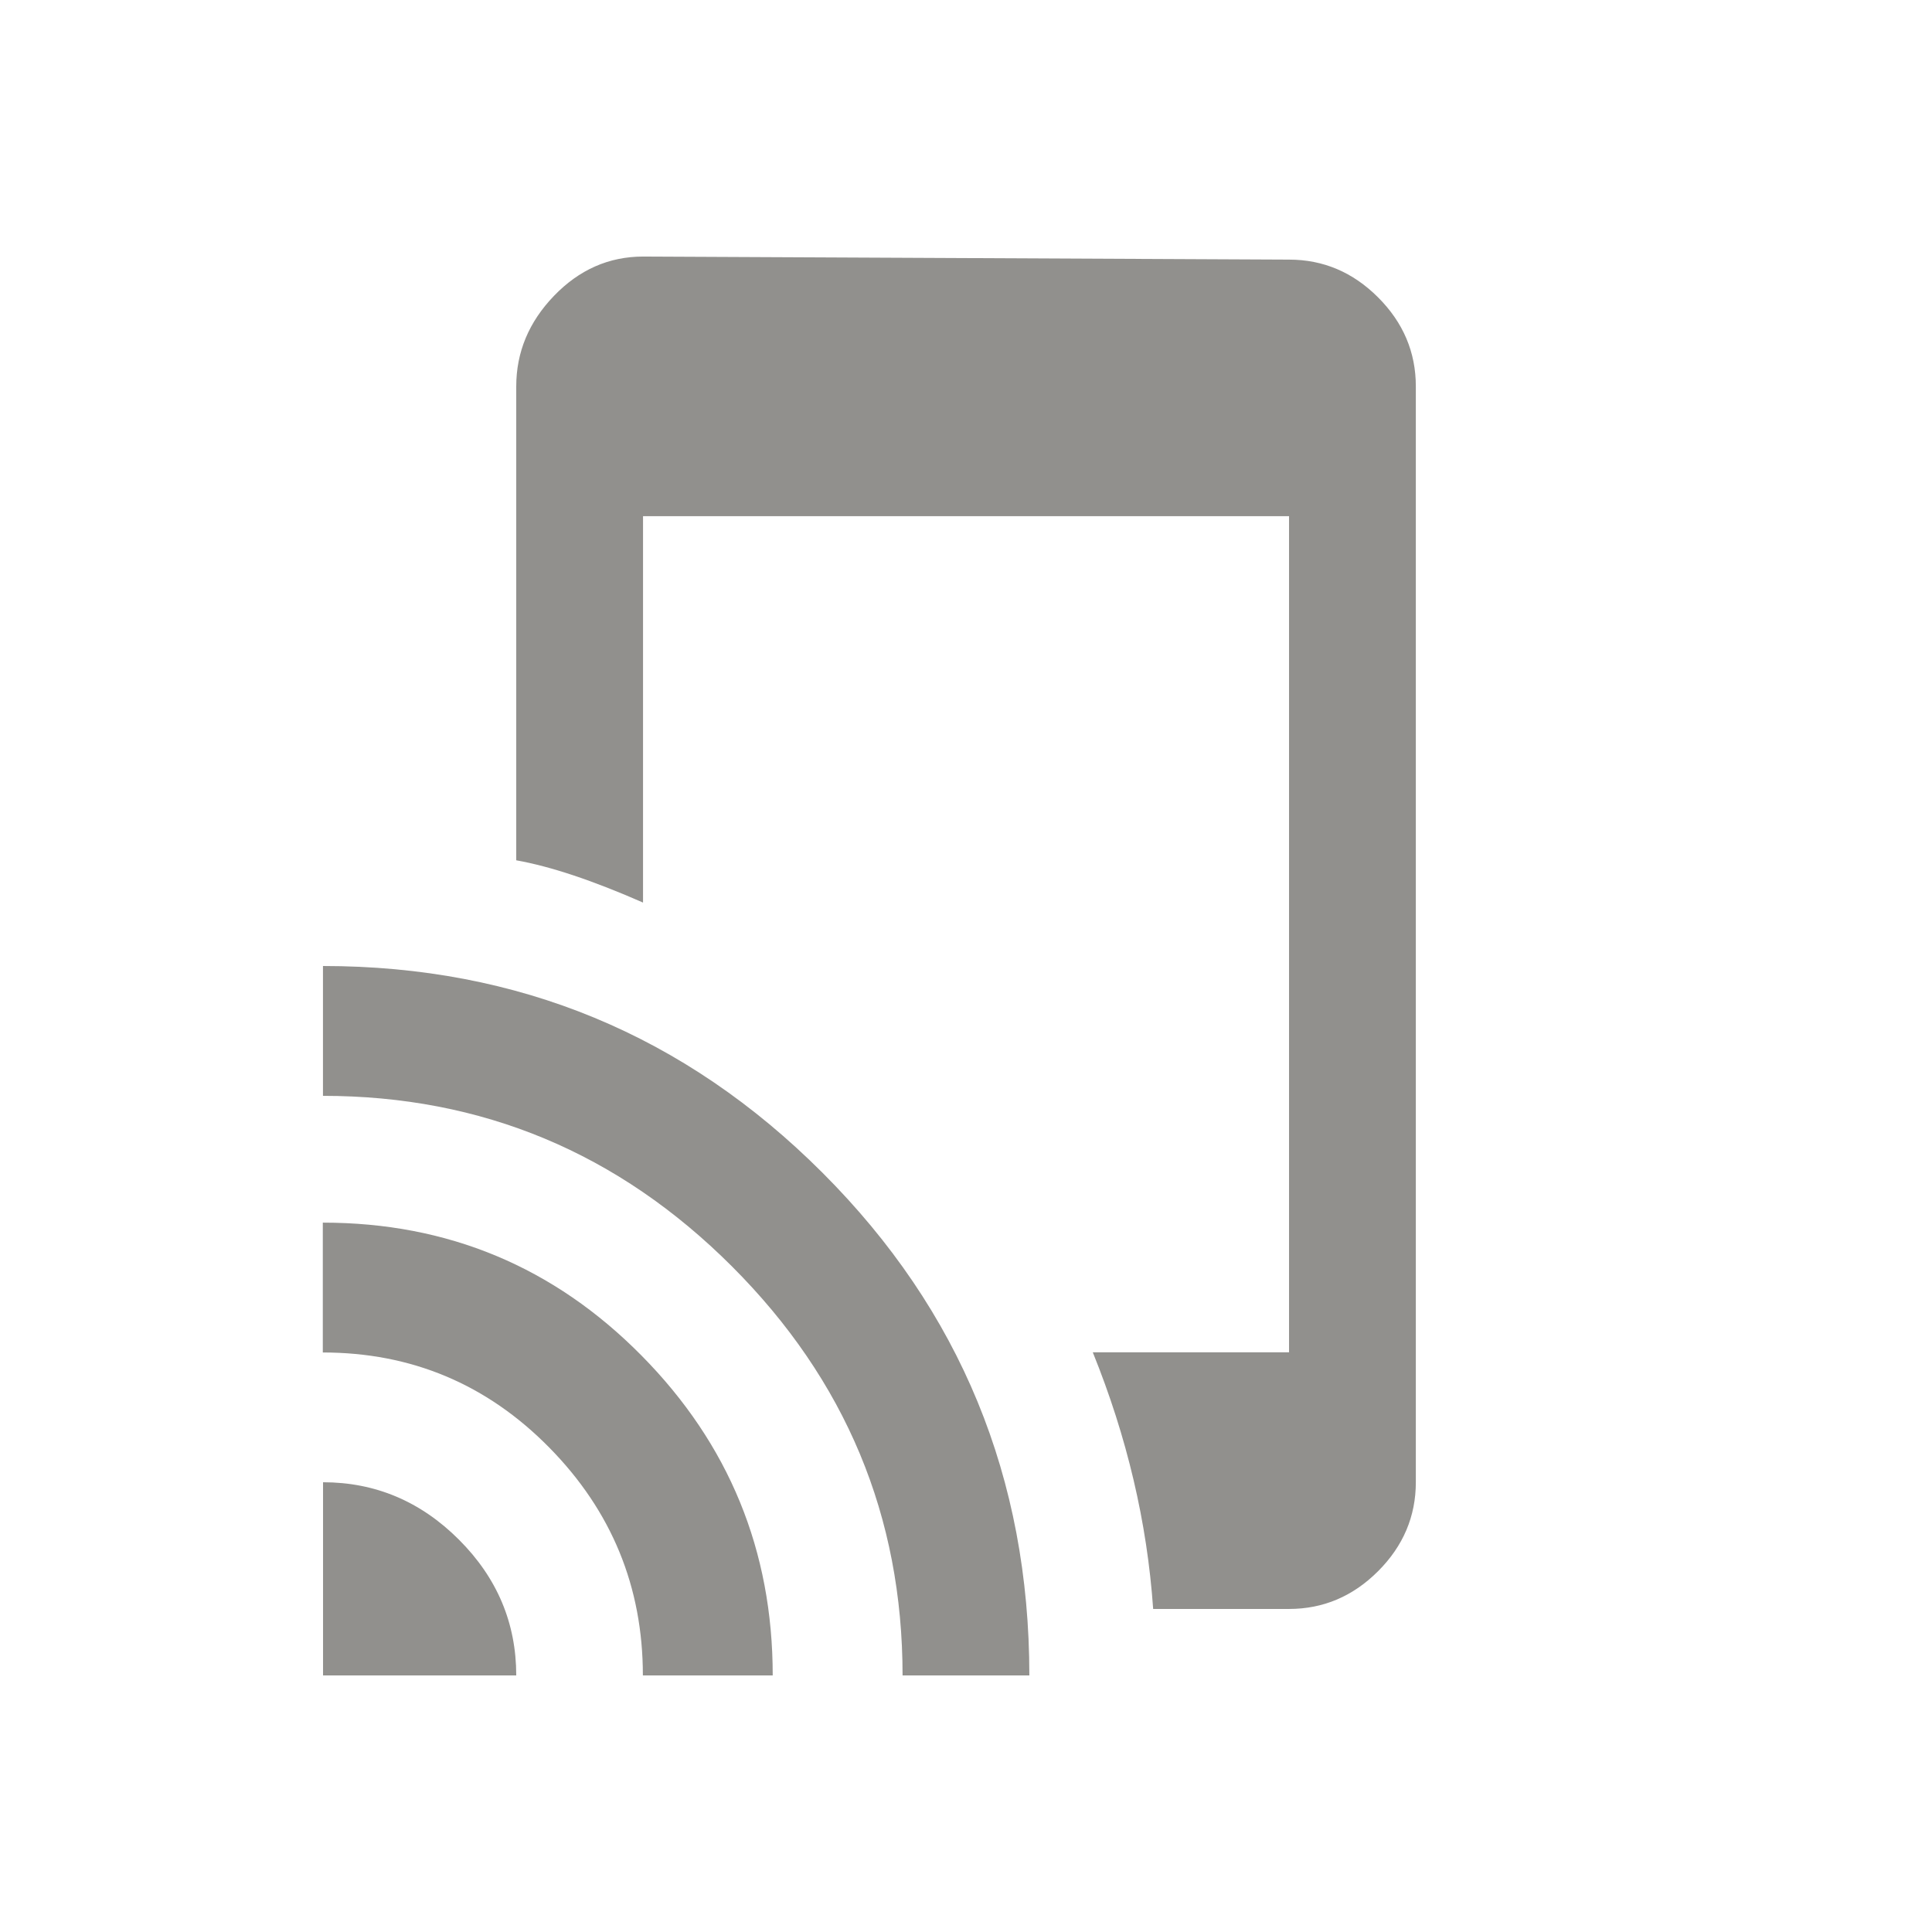 <!-- Generated by IcoMoon.io -->
<svg version="1.1" xmlns="http://www.w3.org/2000/svg" width="24" height="24" viewBox="0 0 24 24">
<title>tap_and_play</title>
<path fill="#91908d" d="M16.013 3.225q0.637 0 1.106 0.469t0.469 1.106v13.612q0 0.637-0.469 1.106t-1.106 0.469h-1.688q-0.112-1.612-0.75-3.188h2.438v-10.387h-8.025v4.8q-0.938-0.412-1.575-0.525v-5.887q0-0.638 0.469-1.125t1.106-0.488zM4.012 12q3.638 0 6.206 2.569t2.569 6.244h-1.575q0-2.962-2.119-5.081t-5.081-2.119v-1.612zM4.012 18.413q0.975 0 1.688 0.712t0.713 1.688h-2.4v-2.4zM4.012 15.188q2.325 0 3.956 1.65t1.631 3.975h-1.613q0-1.65-1.163-2.831t-2.813-1.181v-1.612z"></path>
</svg>
